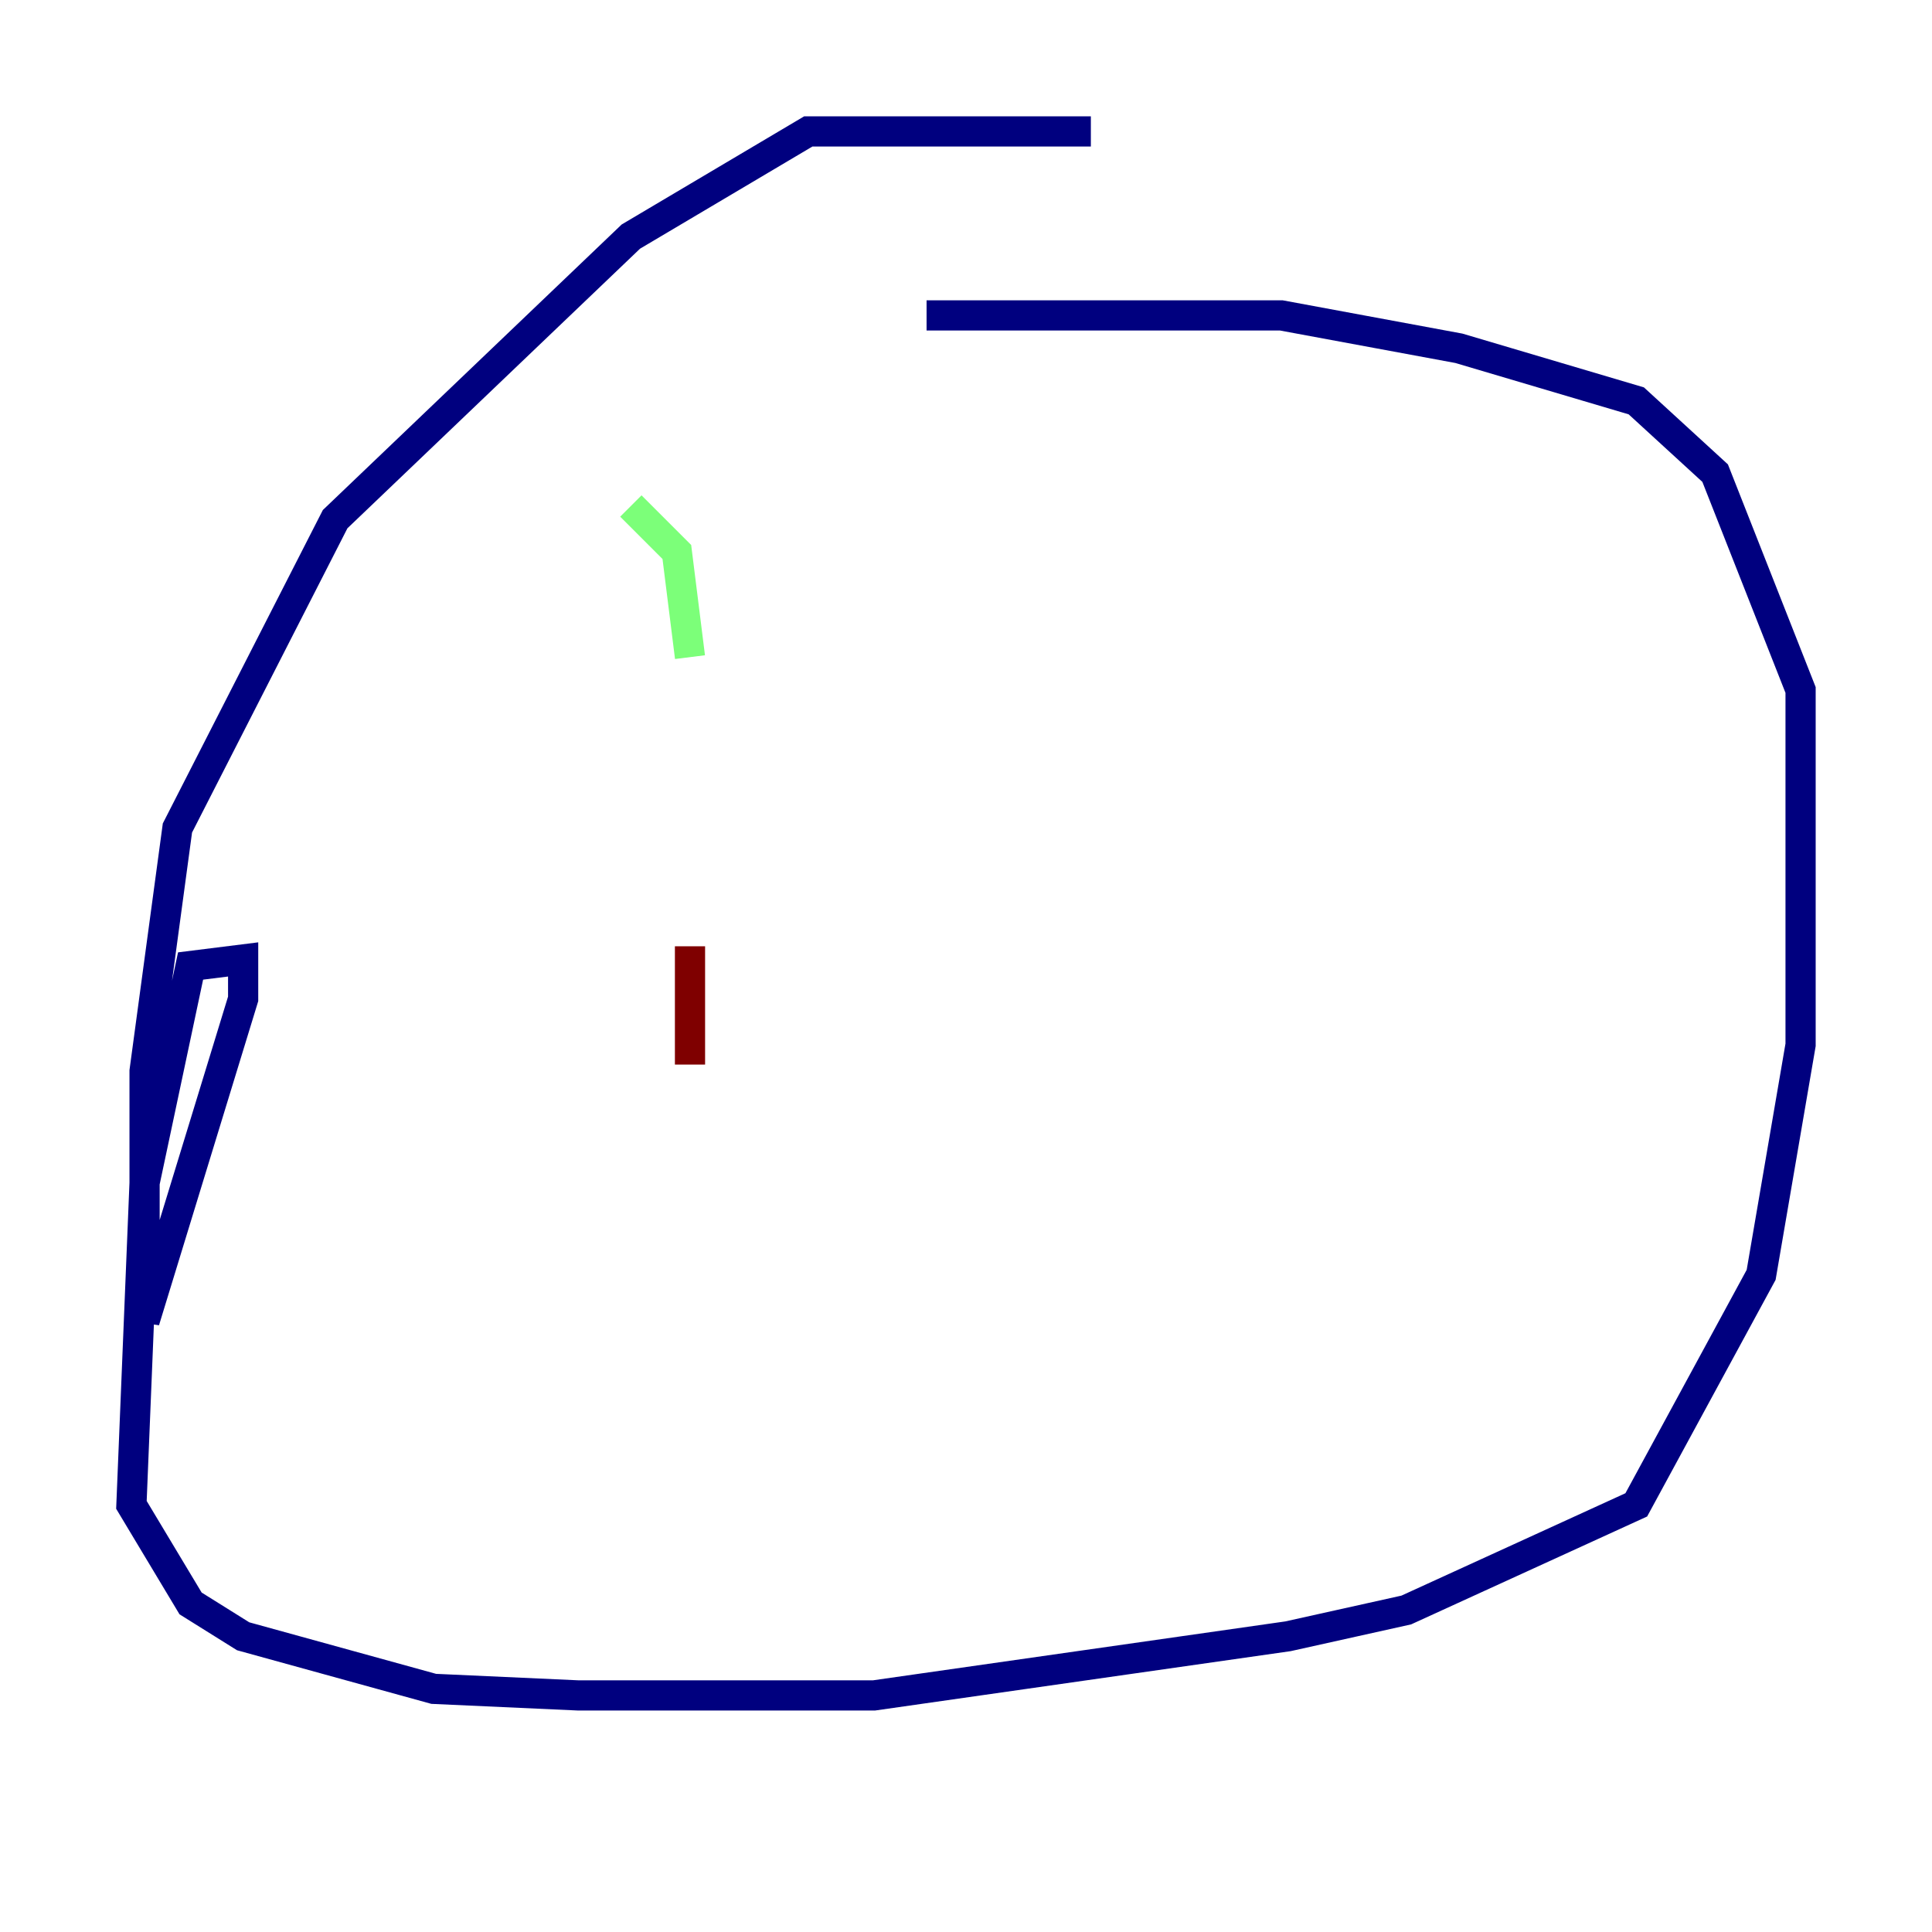 <?xml version="1.0" encoding="utf-8" ?>
<svg baseProfile="tiny" height="128" version="1.2" viewBox="0,0,128,128" width="128" xmlns="http://www.w3.org/2000/svg" xmlns:ev="http://www.w3.org/2001/xml-events" xmlns:xlink="http://www.w3.org/1999/xlink"><defs /><polyline fill="none" points="72.272,8.707 53.551,8.707 41.796,15.674 22.204,34.395 11.755,54.857 9.578,70.966 9.578,87.51 16.109,66.177 16.109,63.565 12.626,64.0 9.578,78.367 8.707,99.701 12.626,106.231 16.109,108.408 28.735,111.891 38.313,112.326 57.905,112.326 85.333,108.408 93.17,106.667 108.408,99.701 116.68,84.463 119.293,69.225 119.293,45.714 113.633,31.347 108.408,26.558 96.653,23.075 84.898,20.898 61.388,20.898" stroke="#00007f" stroke-width="2" /><polyline fill="none" points="41.796,33.524 44.843,36.571 45.714,43.537" stroke="#7cff79" stroke-width="2" /><polyline fill="none" points="45.714,62.694 45.714,70.531" stroke="#7f0000" stroke-width="2" /></svg>